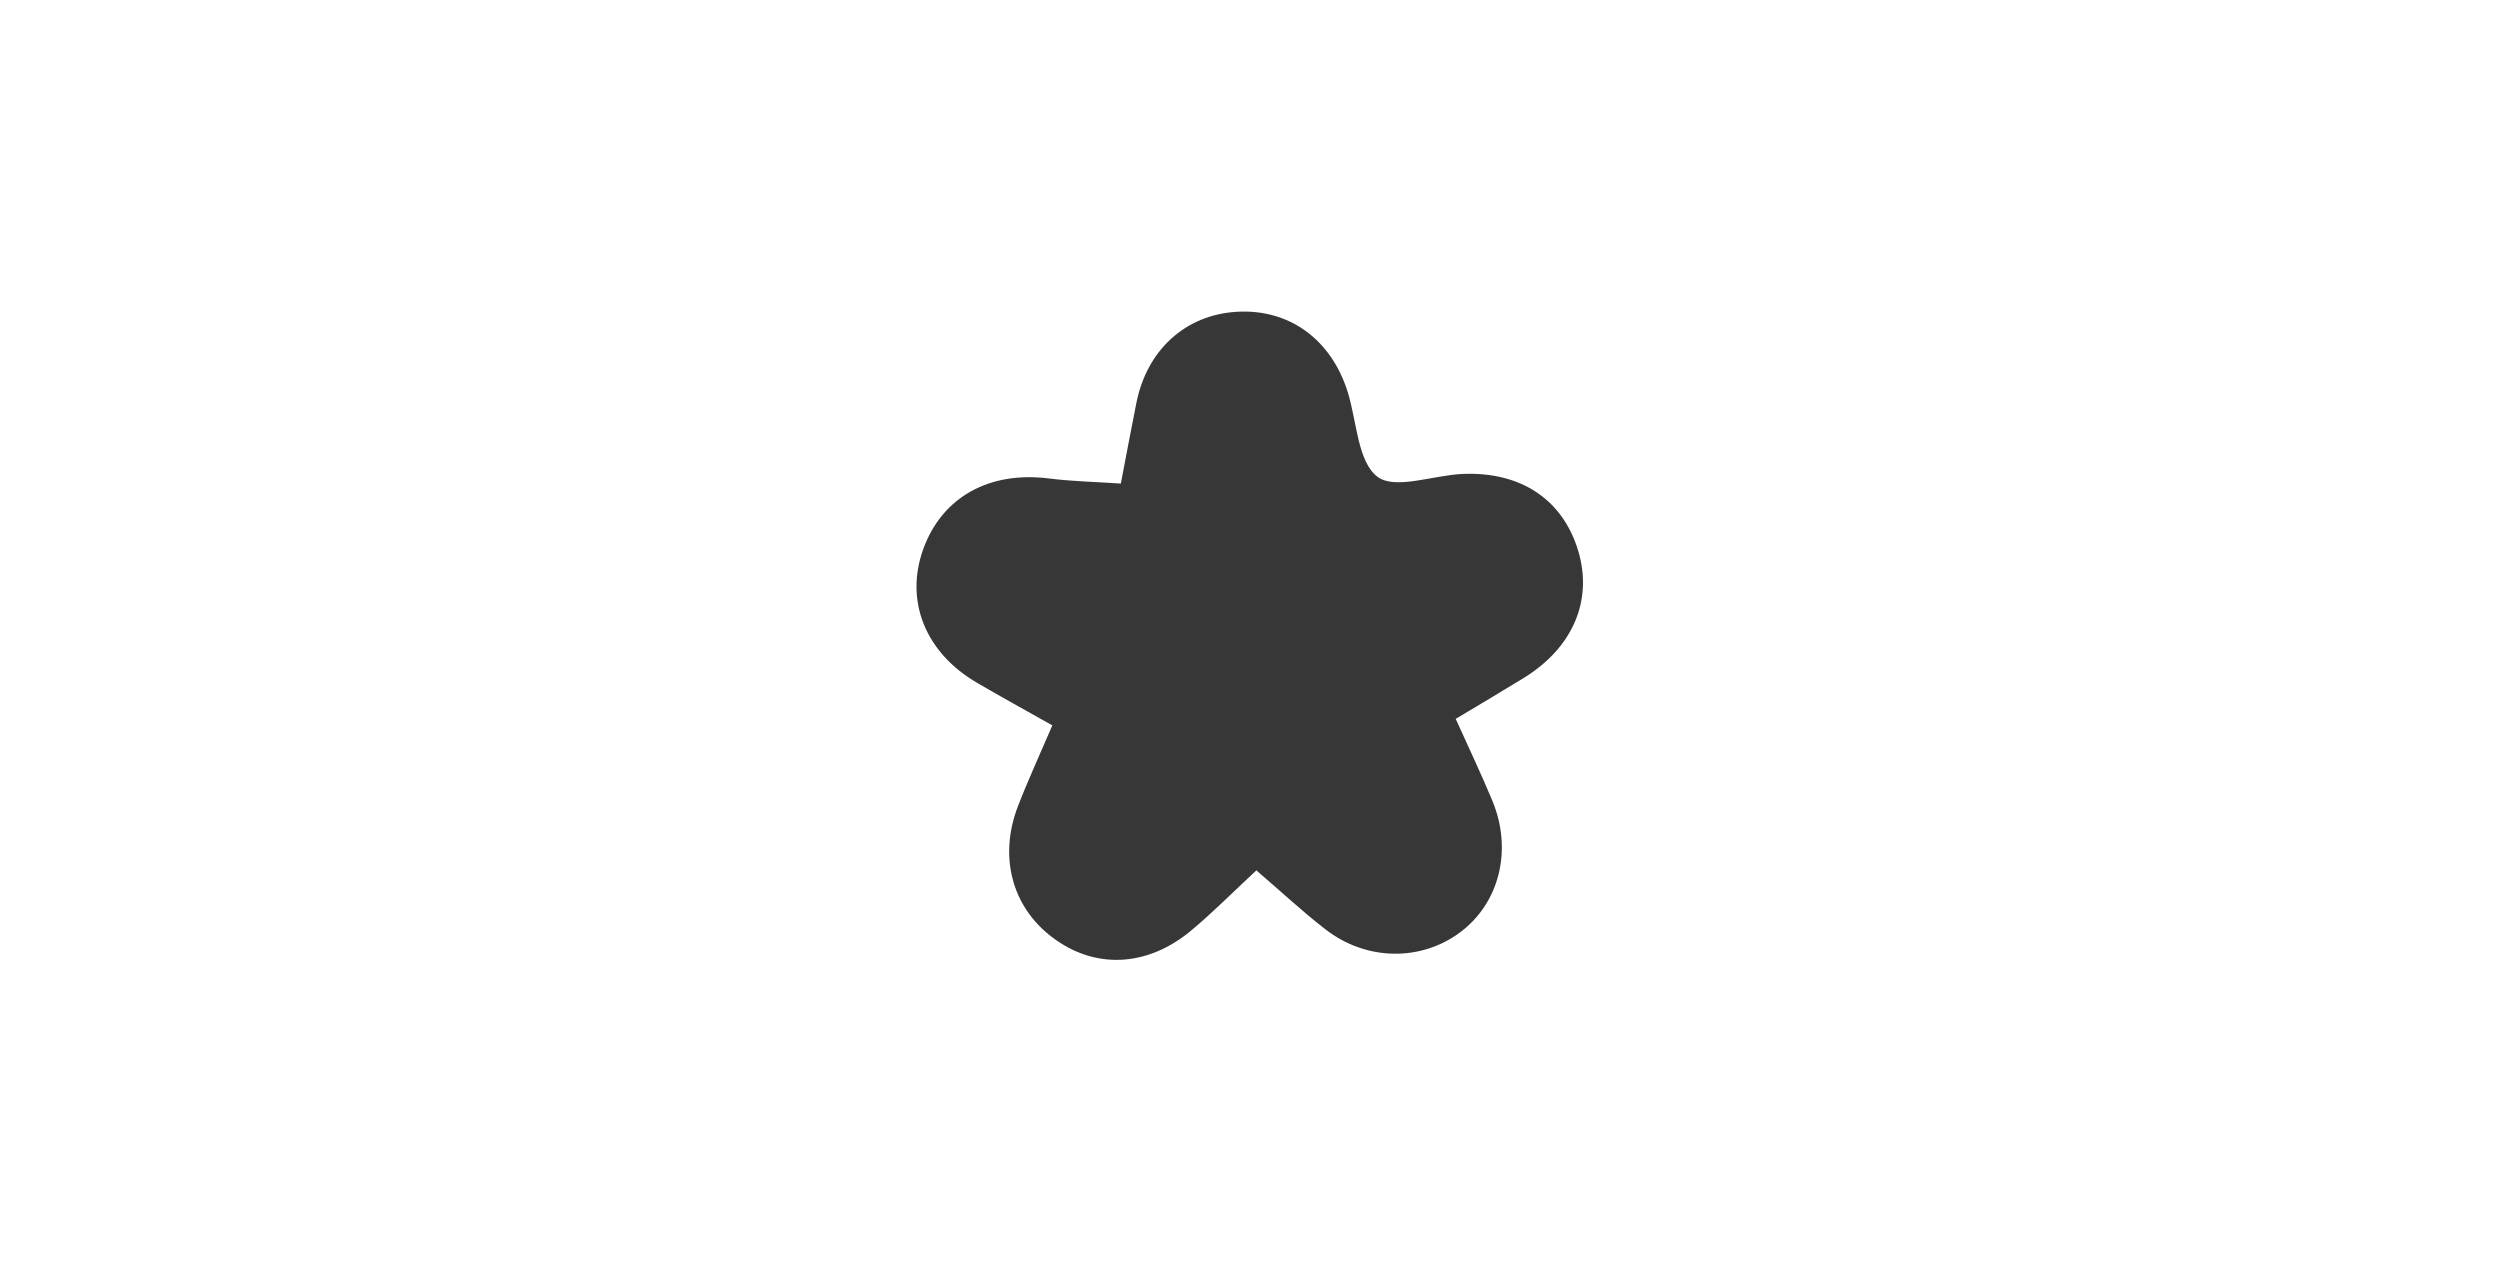 <?xml version="1.0" encoding="UTF-8"?><svg id="Layer_1" xmlns="http://www.w3.org/2000/svg" viewBox="0 0 114 58"><path d="M47.99,33.08c-1.2-.68-2.32-1.29-3.43-1.94-2.37-1.38-3.31-3.74-2.46-6.1.86-2.38,3.02-3.57,5.75-3.22,1.03.13,2.07.15,3.26.23.25-1.3.47-2.49.71-3.68.48-2.41,2.23-4,4.54-4.15,2.41-.16,4.35,1.25,5.1,3.67.41,1.33.45,3.16,1.35,3.85.81.61,2.57-.08,3.92-.13,2.64-.1,4.53,1.18,5.23,3.49.69,2.26-.23,4.43-2.47,5.81-.99.61-1.99,1.2-3.11,1.87.58,1.29,1.16,2.5,1.67,3.73.93,2.24.33,4.65-1.45,5.99-1.79,1.35-4.3,1.33-6.17-.13-1.06-.82-2.05-1.75-3.14-2.68-1.05.97-2,1.94-3.03,2.79-2.01,1.64-4.38,1.71-6.29.25-1.82-1.38-2.44-3.67-1.55-5.97.46-1.19,1-2.36,1.57-3.69Z" style="fill:#373737;"/></svg>